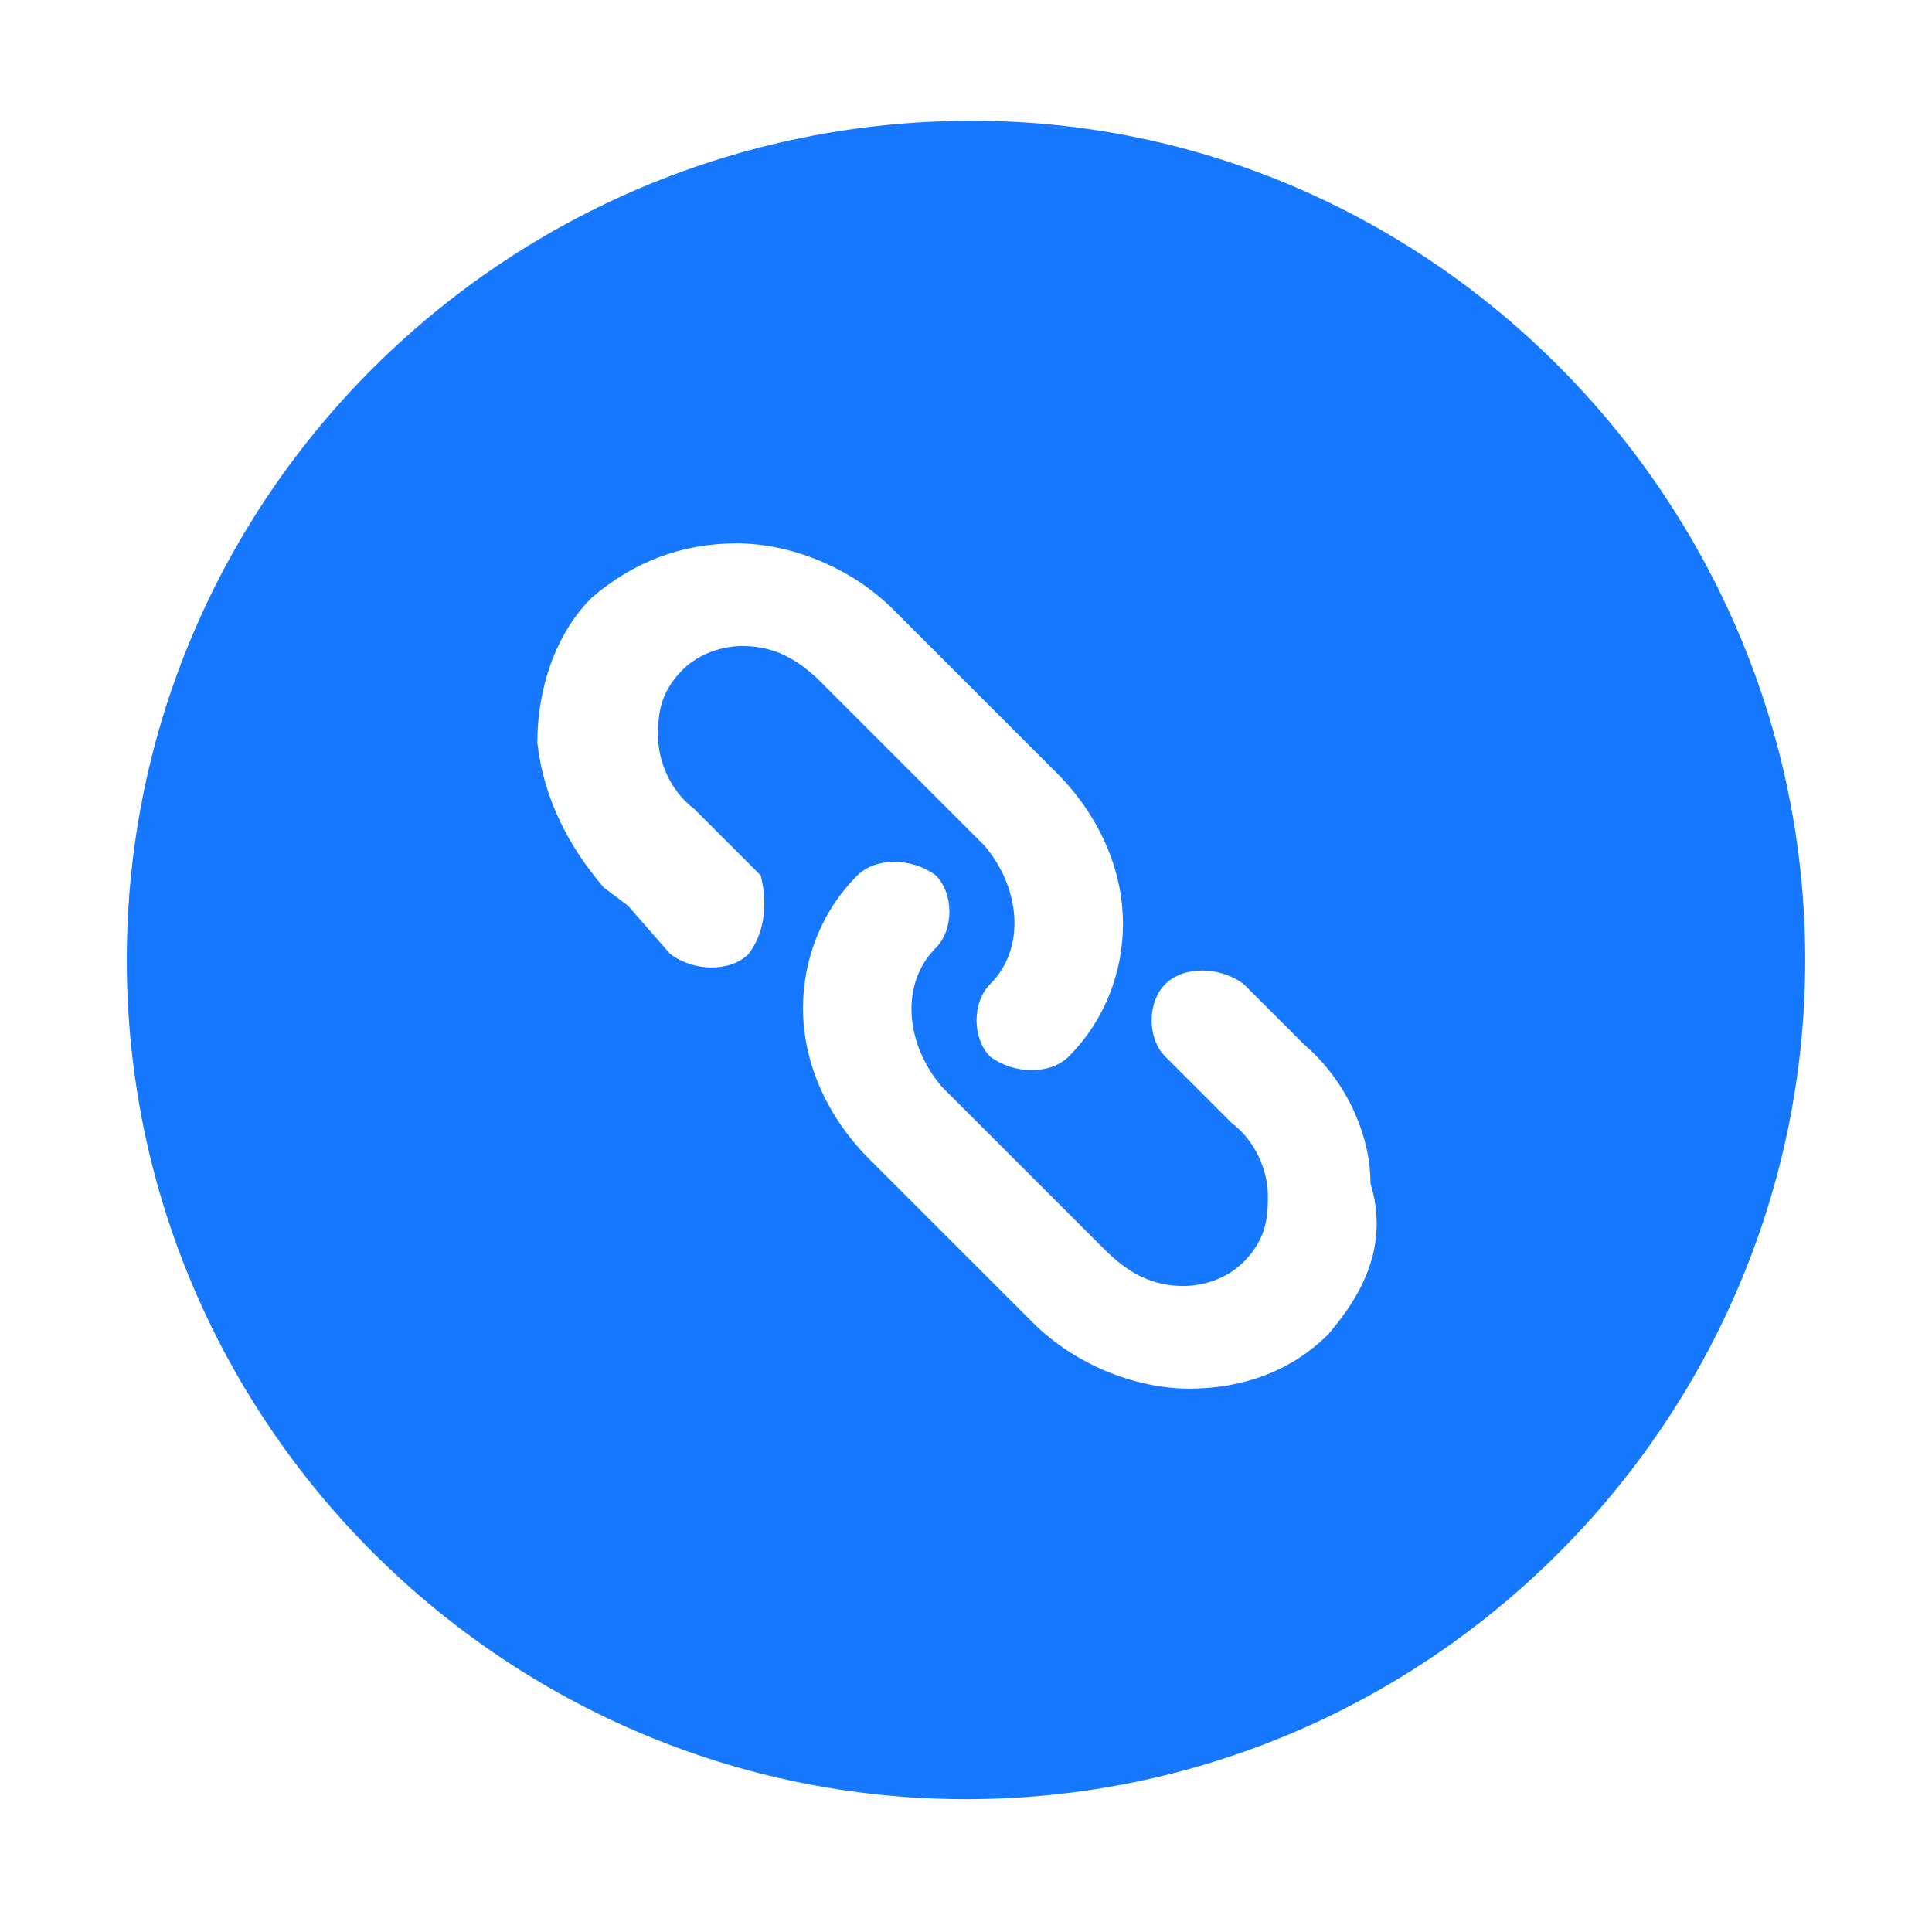 <svg t="1678302427328" class="icon" viewBox="0 0 1024 1024" version="1.1" xmlns="http://www.w3.org/2000/svg" p-id="4691"
  width="200" height="200">
  <path
    d="M515.2 64c-246.4 0-448 198.4-448 444.8S268.8 953.6 512 953.6c246.4 0 444.8-201.6 444.8-444.8S758.4 64 515.2 64z m-118.4 441.6c-9.6 9.6-28.8 9.6-41.6 0l-22.4-25.6-12.8-9.6c-19.2-22.4-32-48-35.2-76.8 0-28.8 9.6-57.6 28.8-76.8 22.4-19.2 48-28.8 76.8-28.8 28.8 0 60.8 12.8 83.2 35.2l86.4 86.4c22.4 22.4 35.2 51.2 35.2 80 0 25.6-9.6 51.2-28.8 70.4-9.6 9.6-28.8 9.6-41.6 0-9.6-9.6-9.6-28.8 0-38.4 19.2-19.2 16-51.2-3.2-73.6l-86.4-86.4c-12.8-12.8-25.6-19.2-41.6-19.2-9.6 0-22.4 3.2-32 12.8-12.8 12.8-12.8 25.6-12.8 35.2 0 12.8 6.4 28.8 19.2 38.4l12.8 12.8 22.4 22.4c3.2 12.8 3.2 28.8-6.4 41.6z m307.2 201.6c-19.2 19.2-44.8 28.8-73.6 28.8-28.8 0-60.8-12.8-83.2-35.2l-86.4-86.4c-22.4-22.4-35.2-51.2-35.2-80 0-25.6 9.6-51.2 28.8-70.4 9.6-9.6 28.8-9.6 41.6 0 9.6 9.6 9.6 28.8 0 38.4-19.2 19.2-16 51.2 3.2 73.6l86.4 86.4c12.8 12.8 25.6 19.2 41.6 19.2 9.6 0 22.4-3.2 32-12.8 12.8-12.8 12.8-25.6 12.8-35.2 0-12.8-6.4-28.8-19.2-38.4l-25.6-25.6-9.6-9.6c-9.6-9.6-9.6-28.8 0-38.4 9.6-9.6 28.8-9.6 41.6 0l12.8 12.8 19.2 19.2c22.4 19.2 35.2 48 35.2 73.6 9.6 32-3.2 57.6-22.4 80z"
    fill="#1677ff" p-id="4692"></path>
</svg>